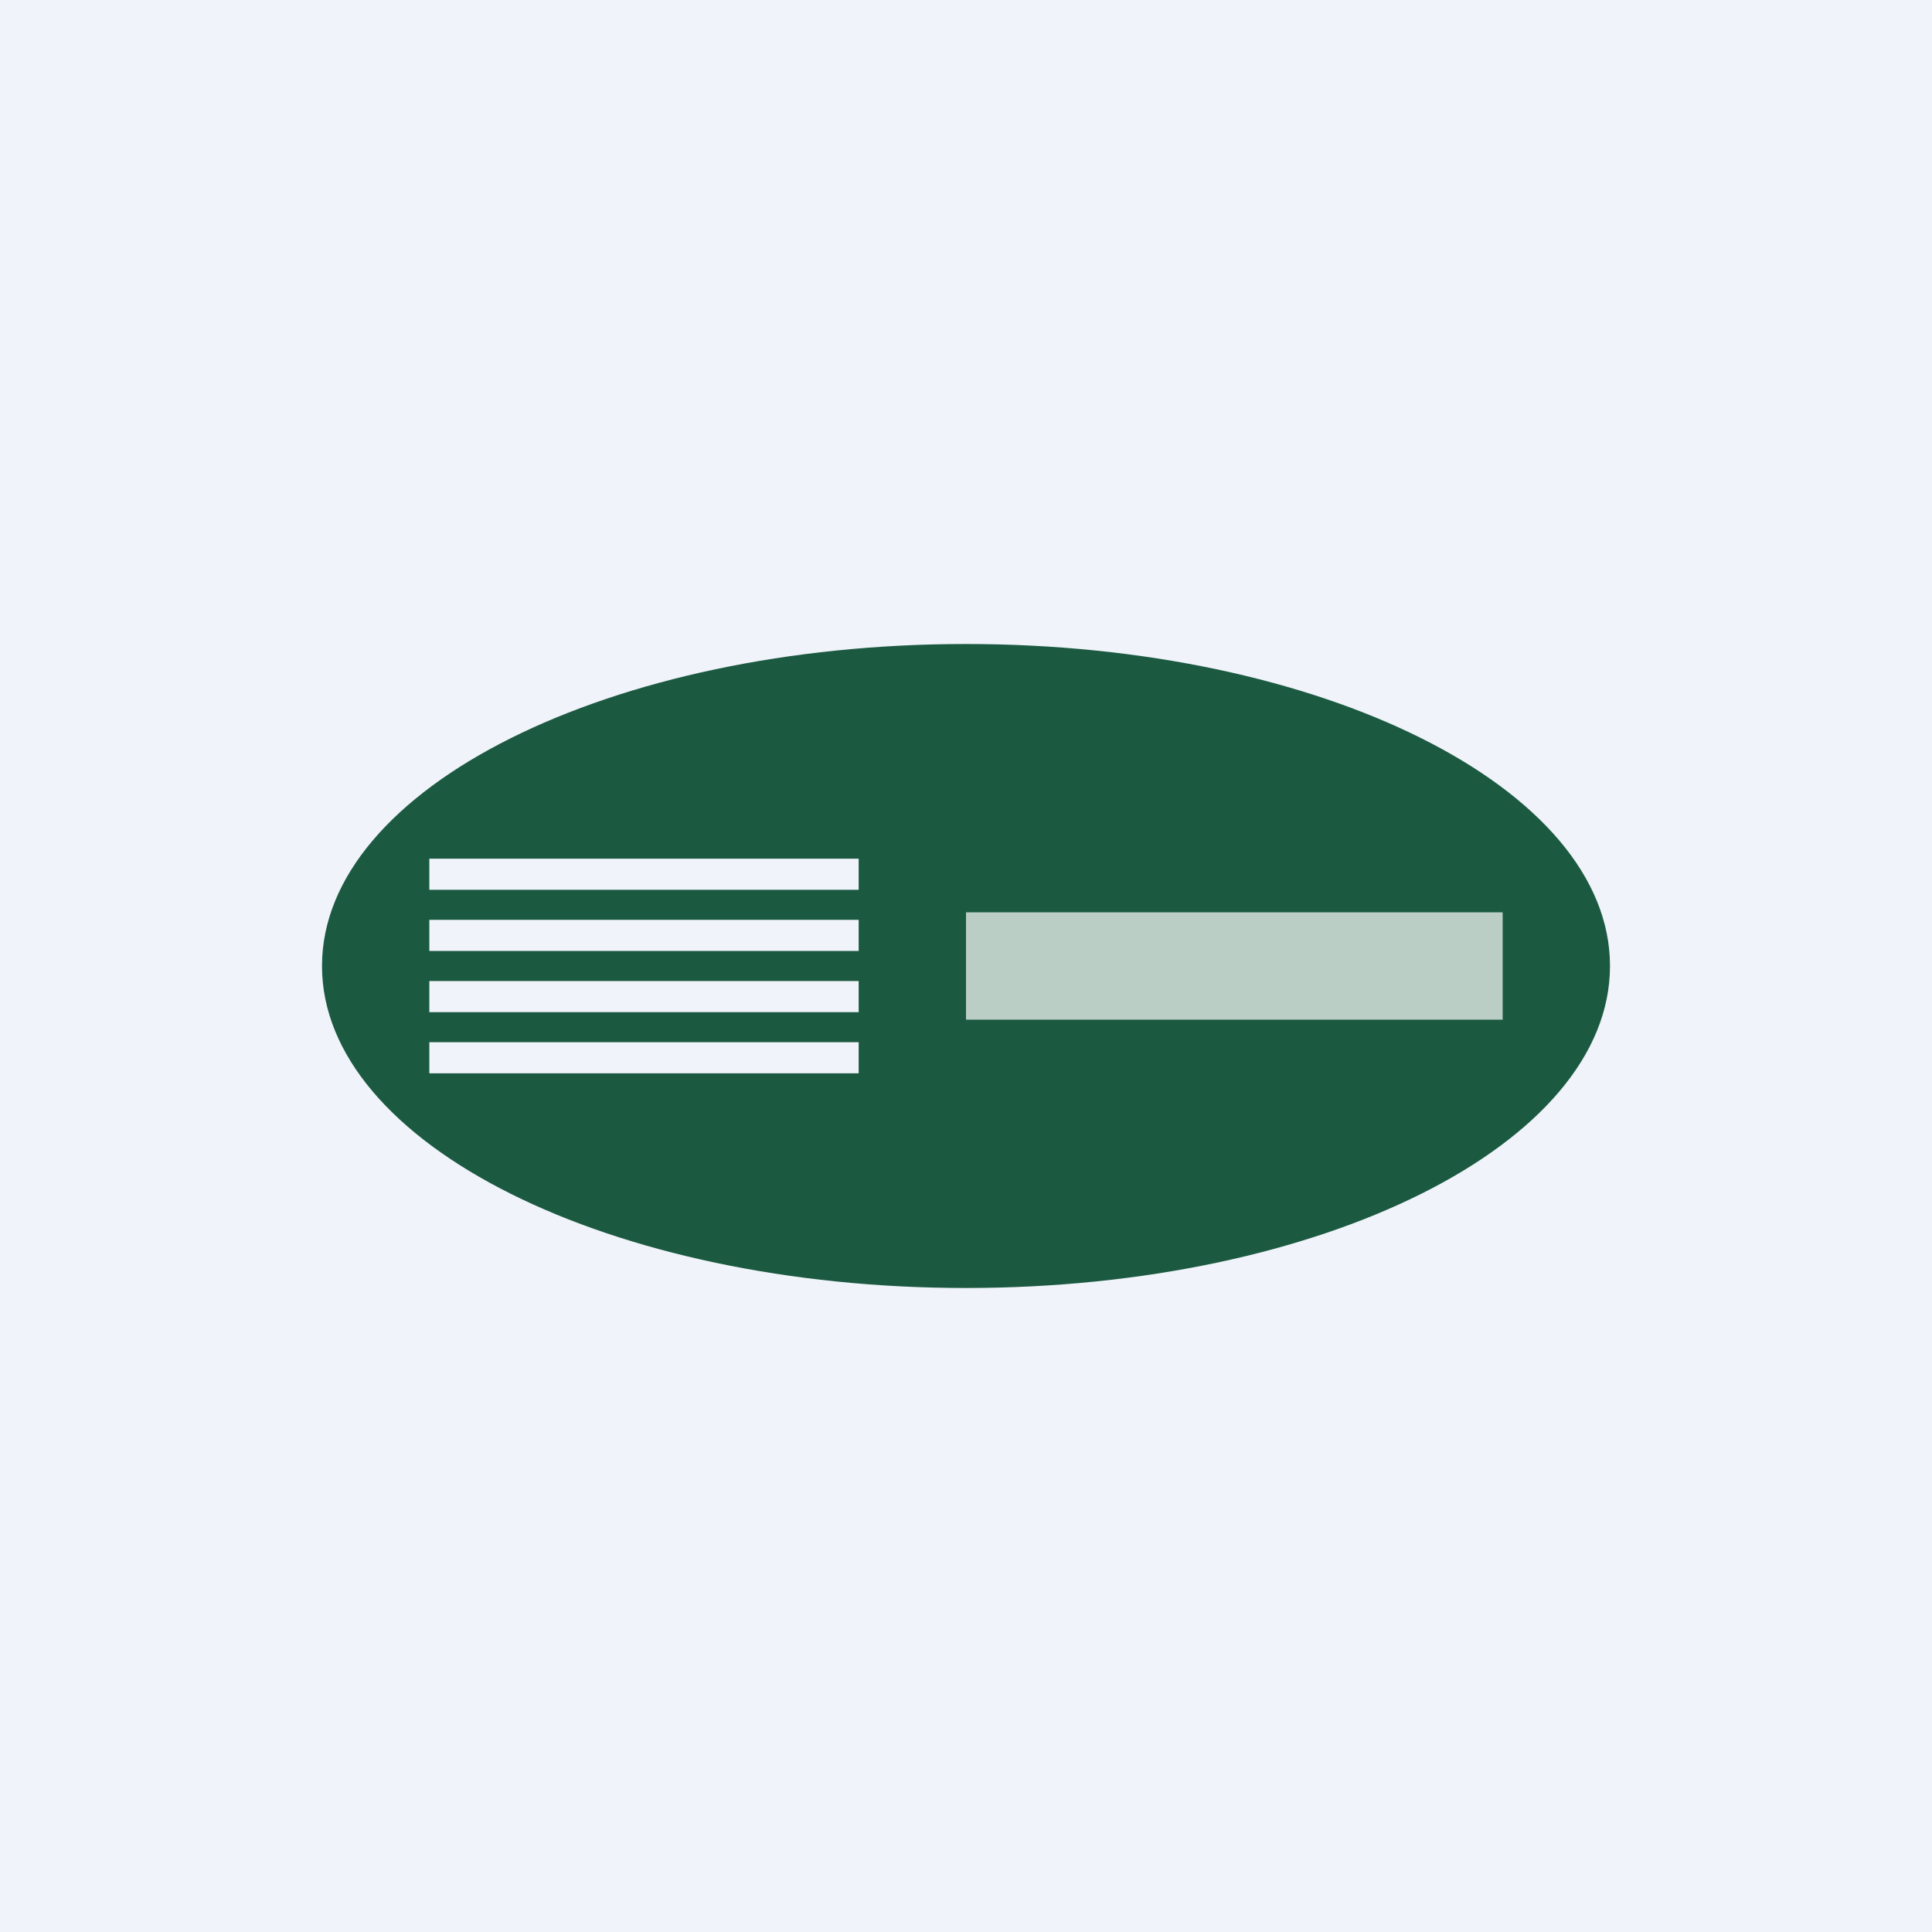 <!-- by TradingView --><svg width="18" height="18" viewBox="0 0 18 18" xmlns="http://www.w3.org/2000/svg"><path fill="#F0F3FA" d="M0 0h18v18H0z"/><path fill-rule="evenodd" d="M9 12c3.31 0 6-1.34 6-3s-2.69-3-6-3-6 1.34-6 3 2.69 3 6 3ZM4 8h4v.29H4V8Zm0 .57h4v.29H4v-.29Zm4 .57H4v.29h4v-.29Zm-4 .57h4V10H4v-.29Z" fill="#1B5A41"/><path fill="#fff" fill-opacity=".7" d="M9 8.5h5v1H9z"/></svg>